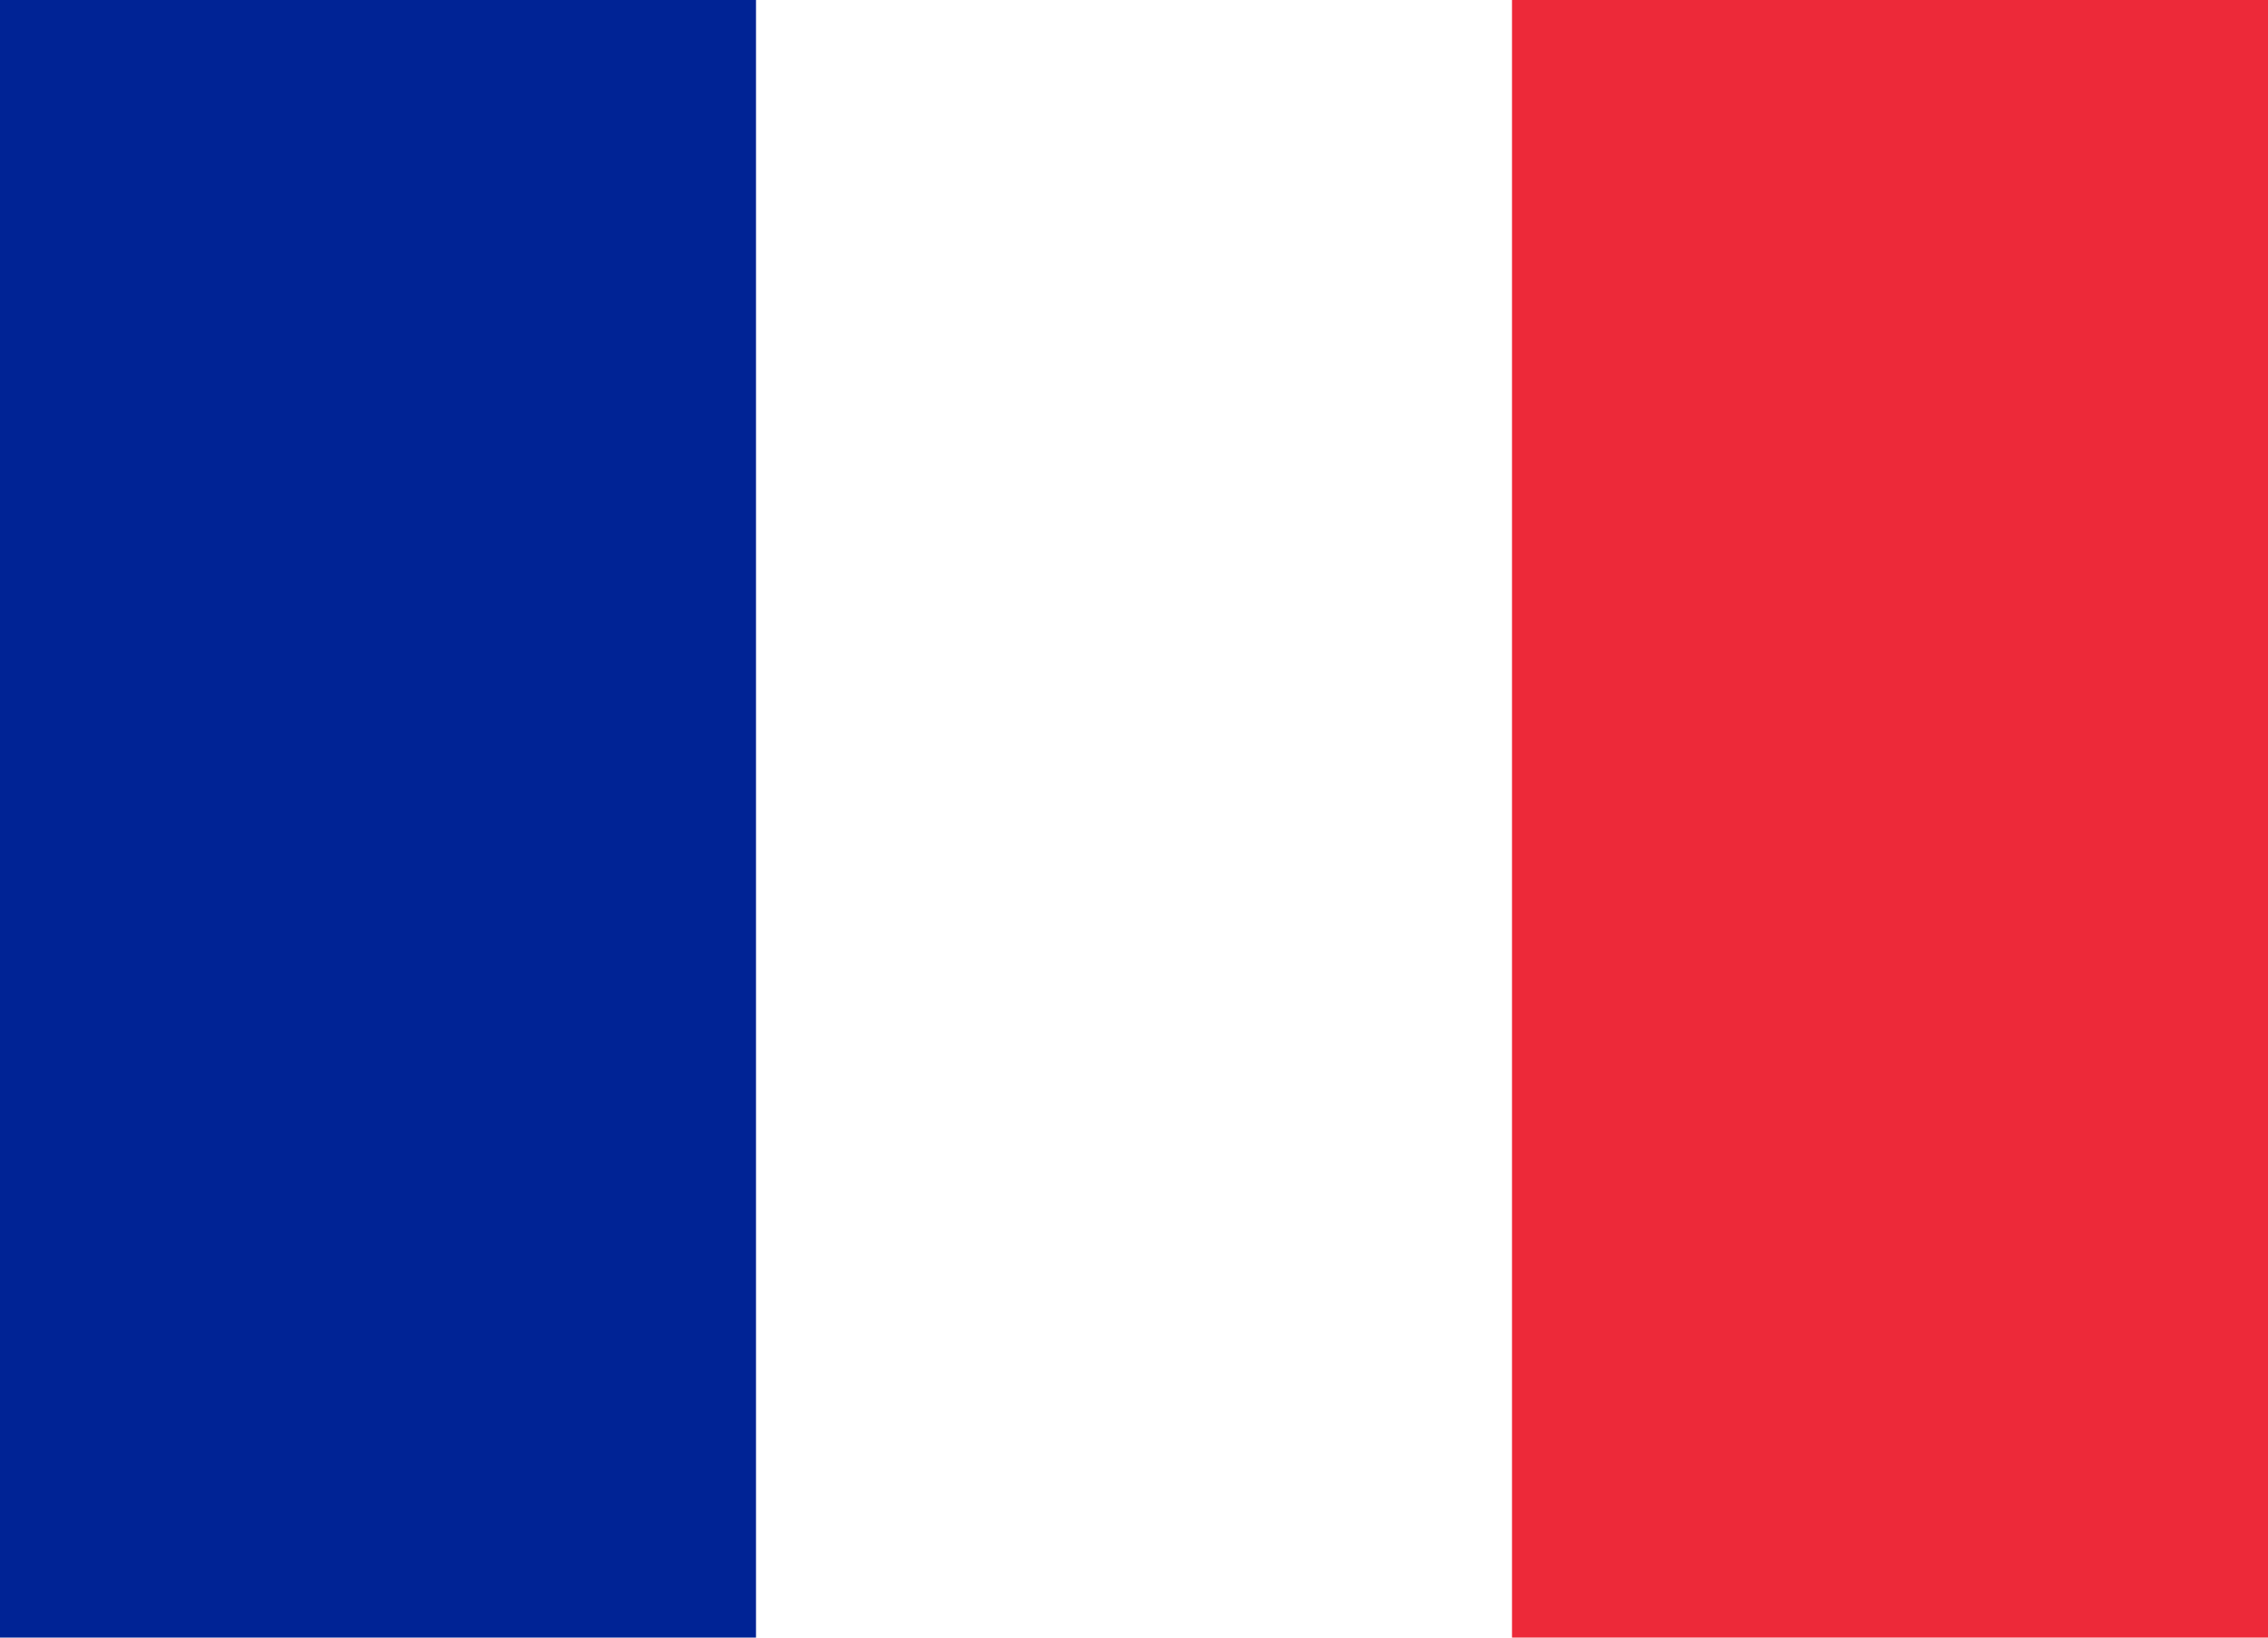 <svg width="180" height="130" viewBox="0 0 180 130" fill="none" xmlns="http://www.w3.org/2000/svg">
<rect width="180" height="130" fill="white"/>
<rect x="120" width="60" height="130" fill="#ED2939"/>
<rect width="60" height="130" fill="#002395"/>
</svg>
